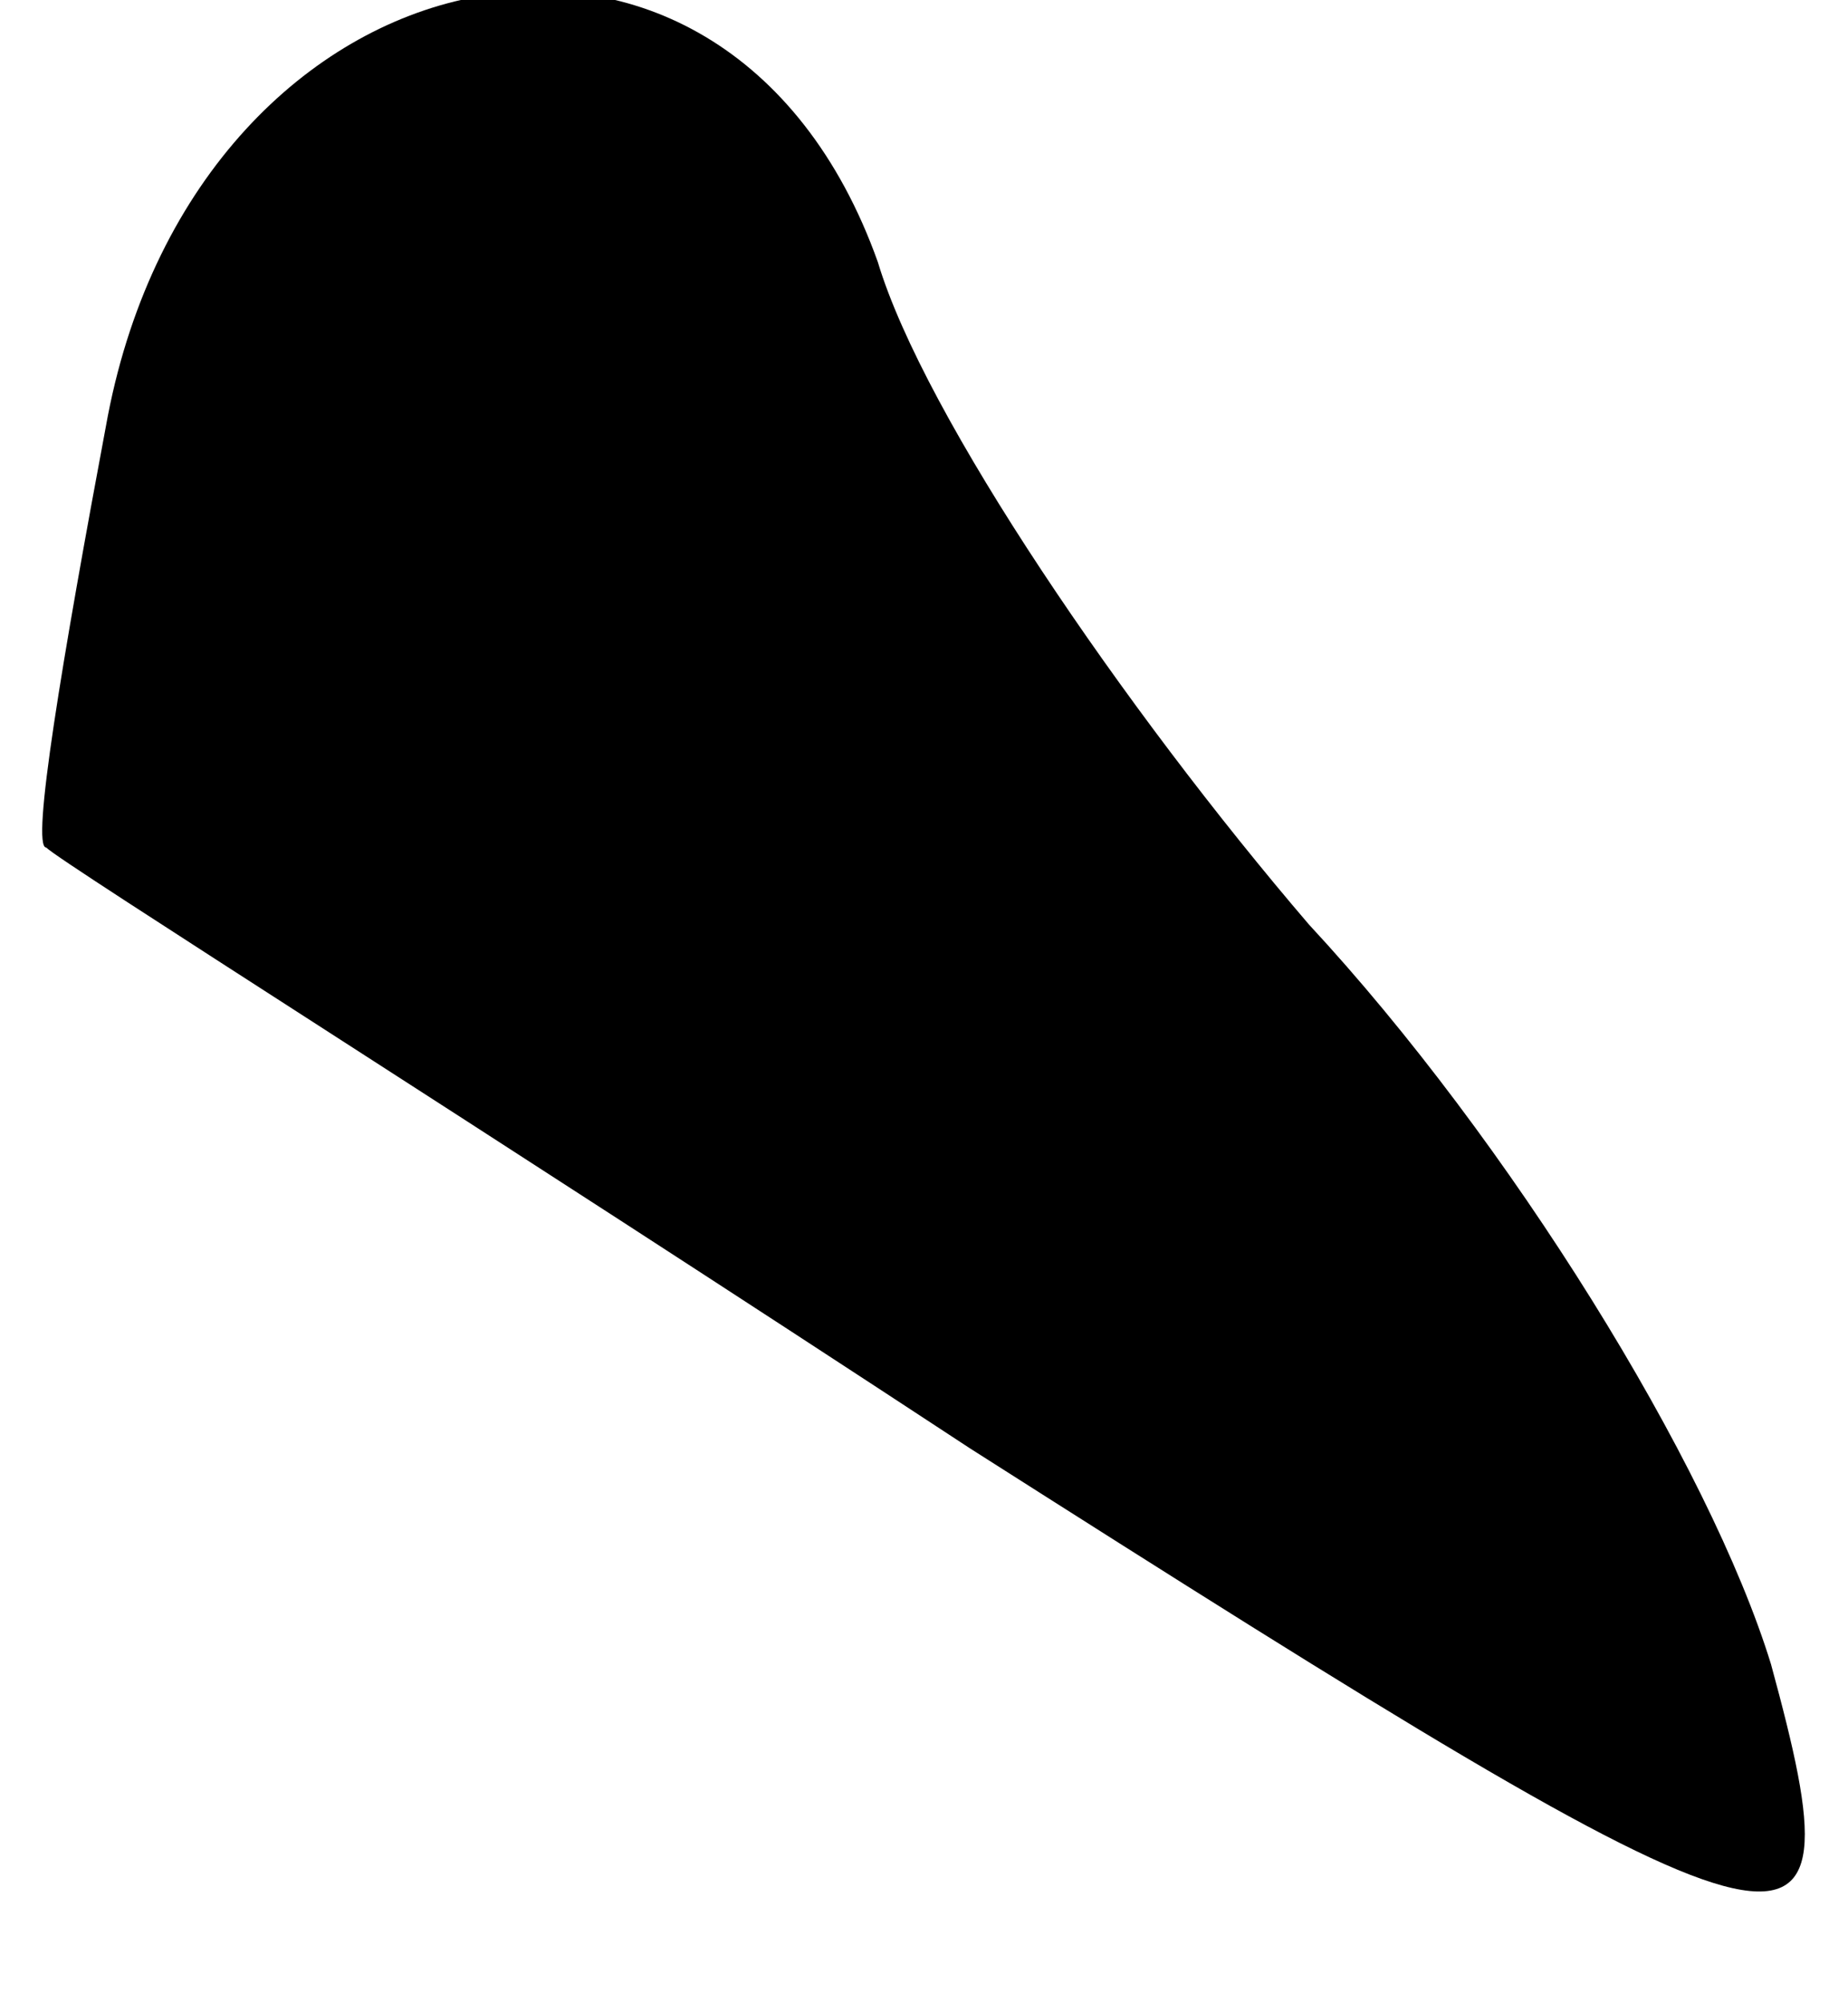 <?xml version="1.0" standalone="no"?>
<!DOCTYPE svg PUBLIC "-//W3C//DTD SVG 20010904//EN"
 "http://www.w3.org/TR/2001/REC-SVG-20010904/DTD/svg10.dtd">
<svg version="1.0" xmlns="http://www.w3.org/2000/svg"
 width="12pt" height="13pt" viewBox="0 0 12 13"
 preserveAspectRatio="xMidYMid meet">
<g transform="translate(0,13) scale(0.1,-0.1)"
fill="#000000" stroke="none">
<path fill="#000000" stroke="none" d="M7 103 c-3 -16 -5 -28 -4 -28 1 -1 28
-18 60 -39 55 -35 58 -36 52 -14 -4 13 -17 34 -30 48 -12 14 -25 33 -28 43
-10 28 -44 21 -50 -10z"/>
</g>
</svg>
